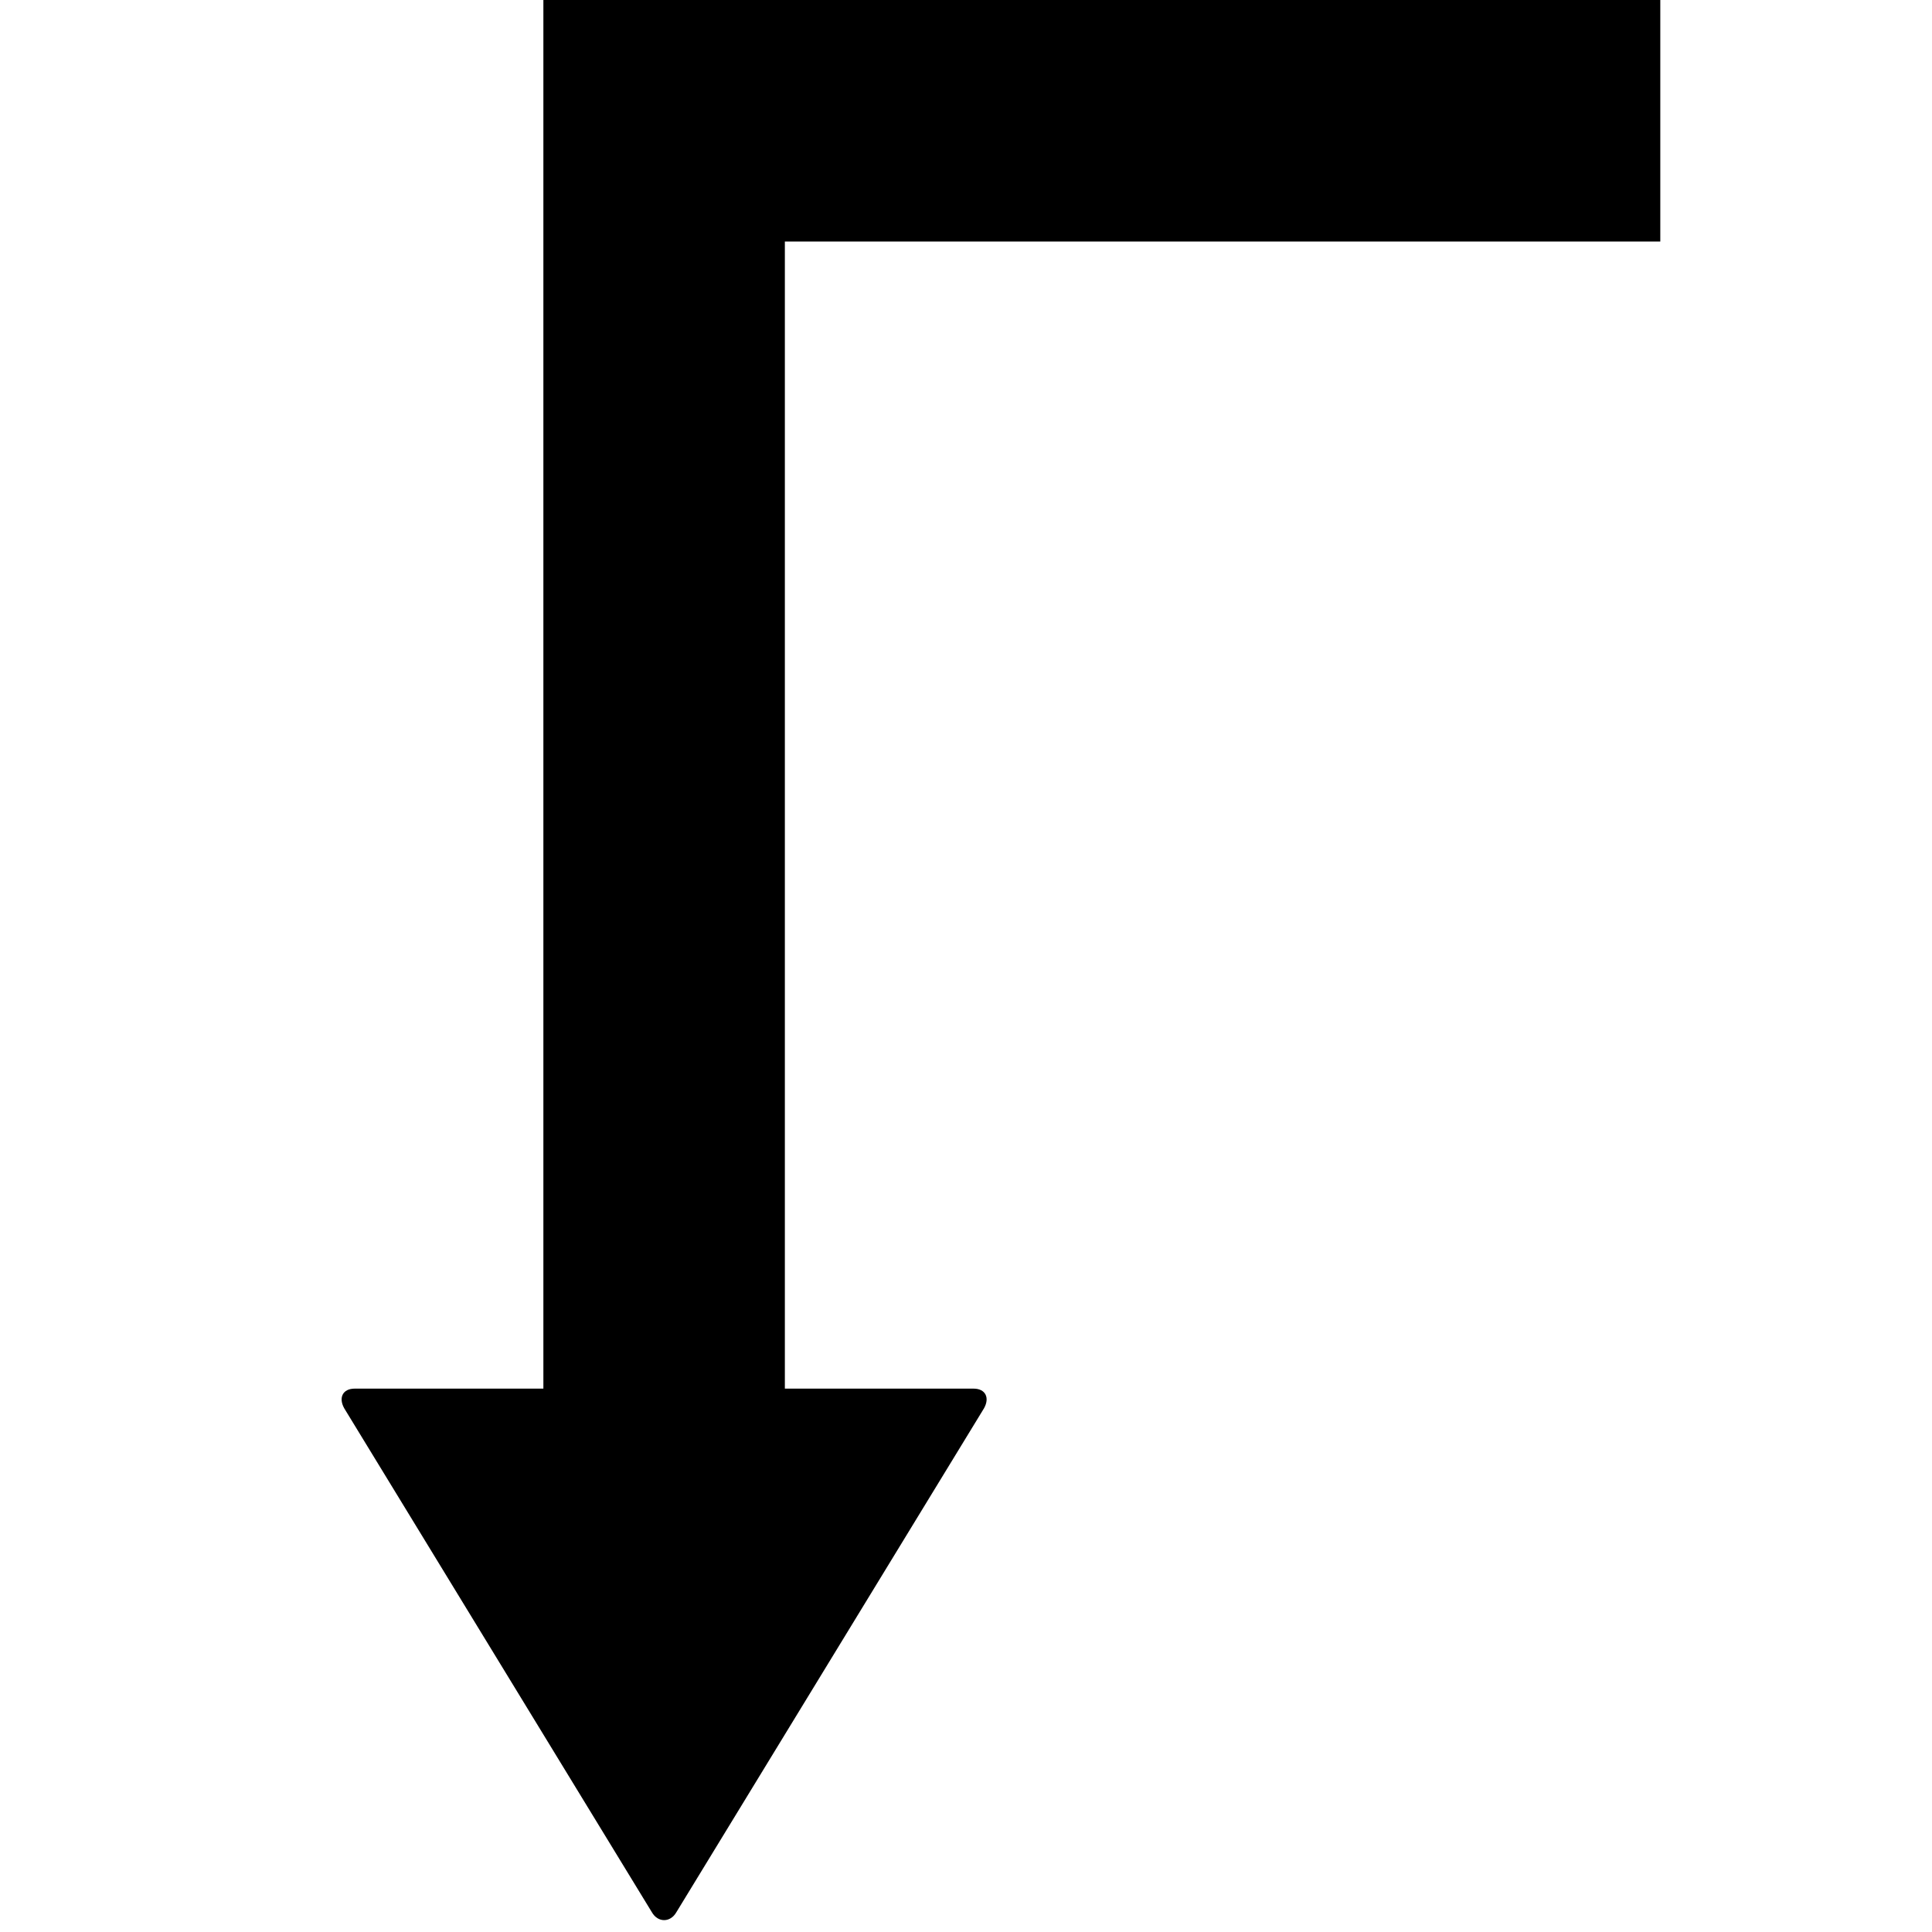 <svg xmlns="http://www.w3.org/2000/svg" version="1.1" data-icon="arrow-right-angle-thick-right-bottom-fill" width="128" height="128" data-container-transform="translate(19 0)" viewBox="0 0 128 128">
  <path d="M17 0v92h-12.5c-.8 0-1.087.612-.688 1.313l20.375 33.375c.4.7 1.225.7 1.625 0l20.375-33.375c.4-.7.112-1.313-.688-1.313h-12.5v-76h58v-16h-74z" transform="translate(19)" />
</svg>